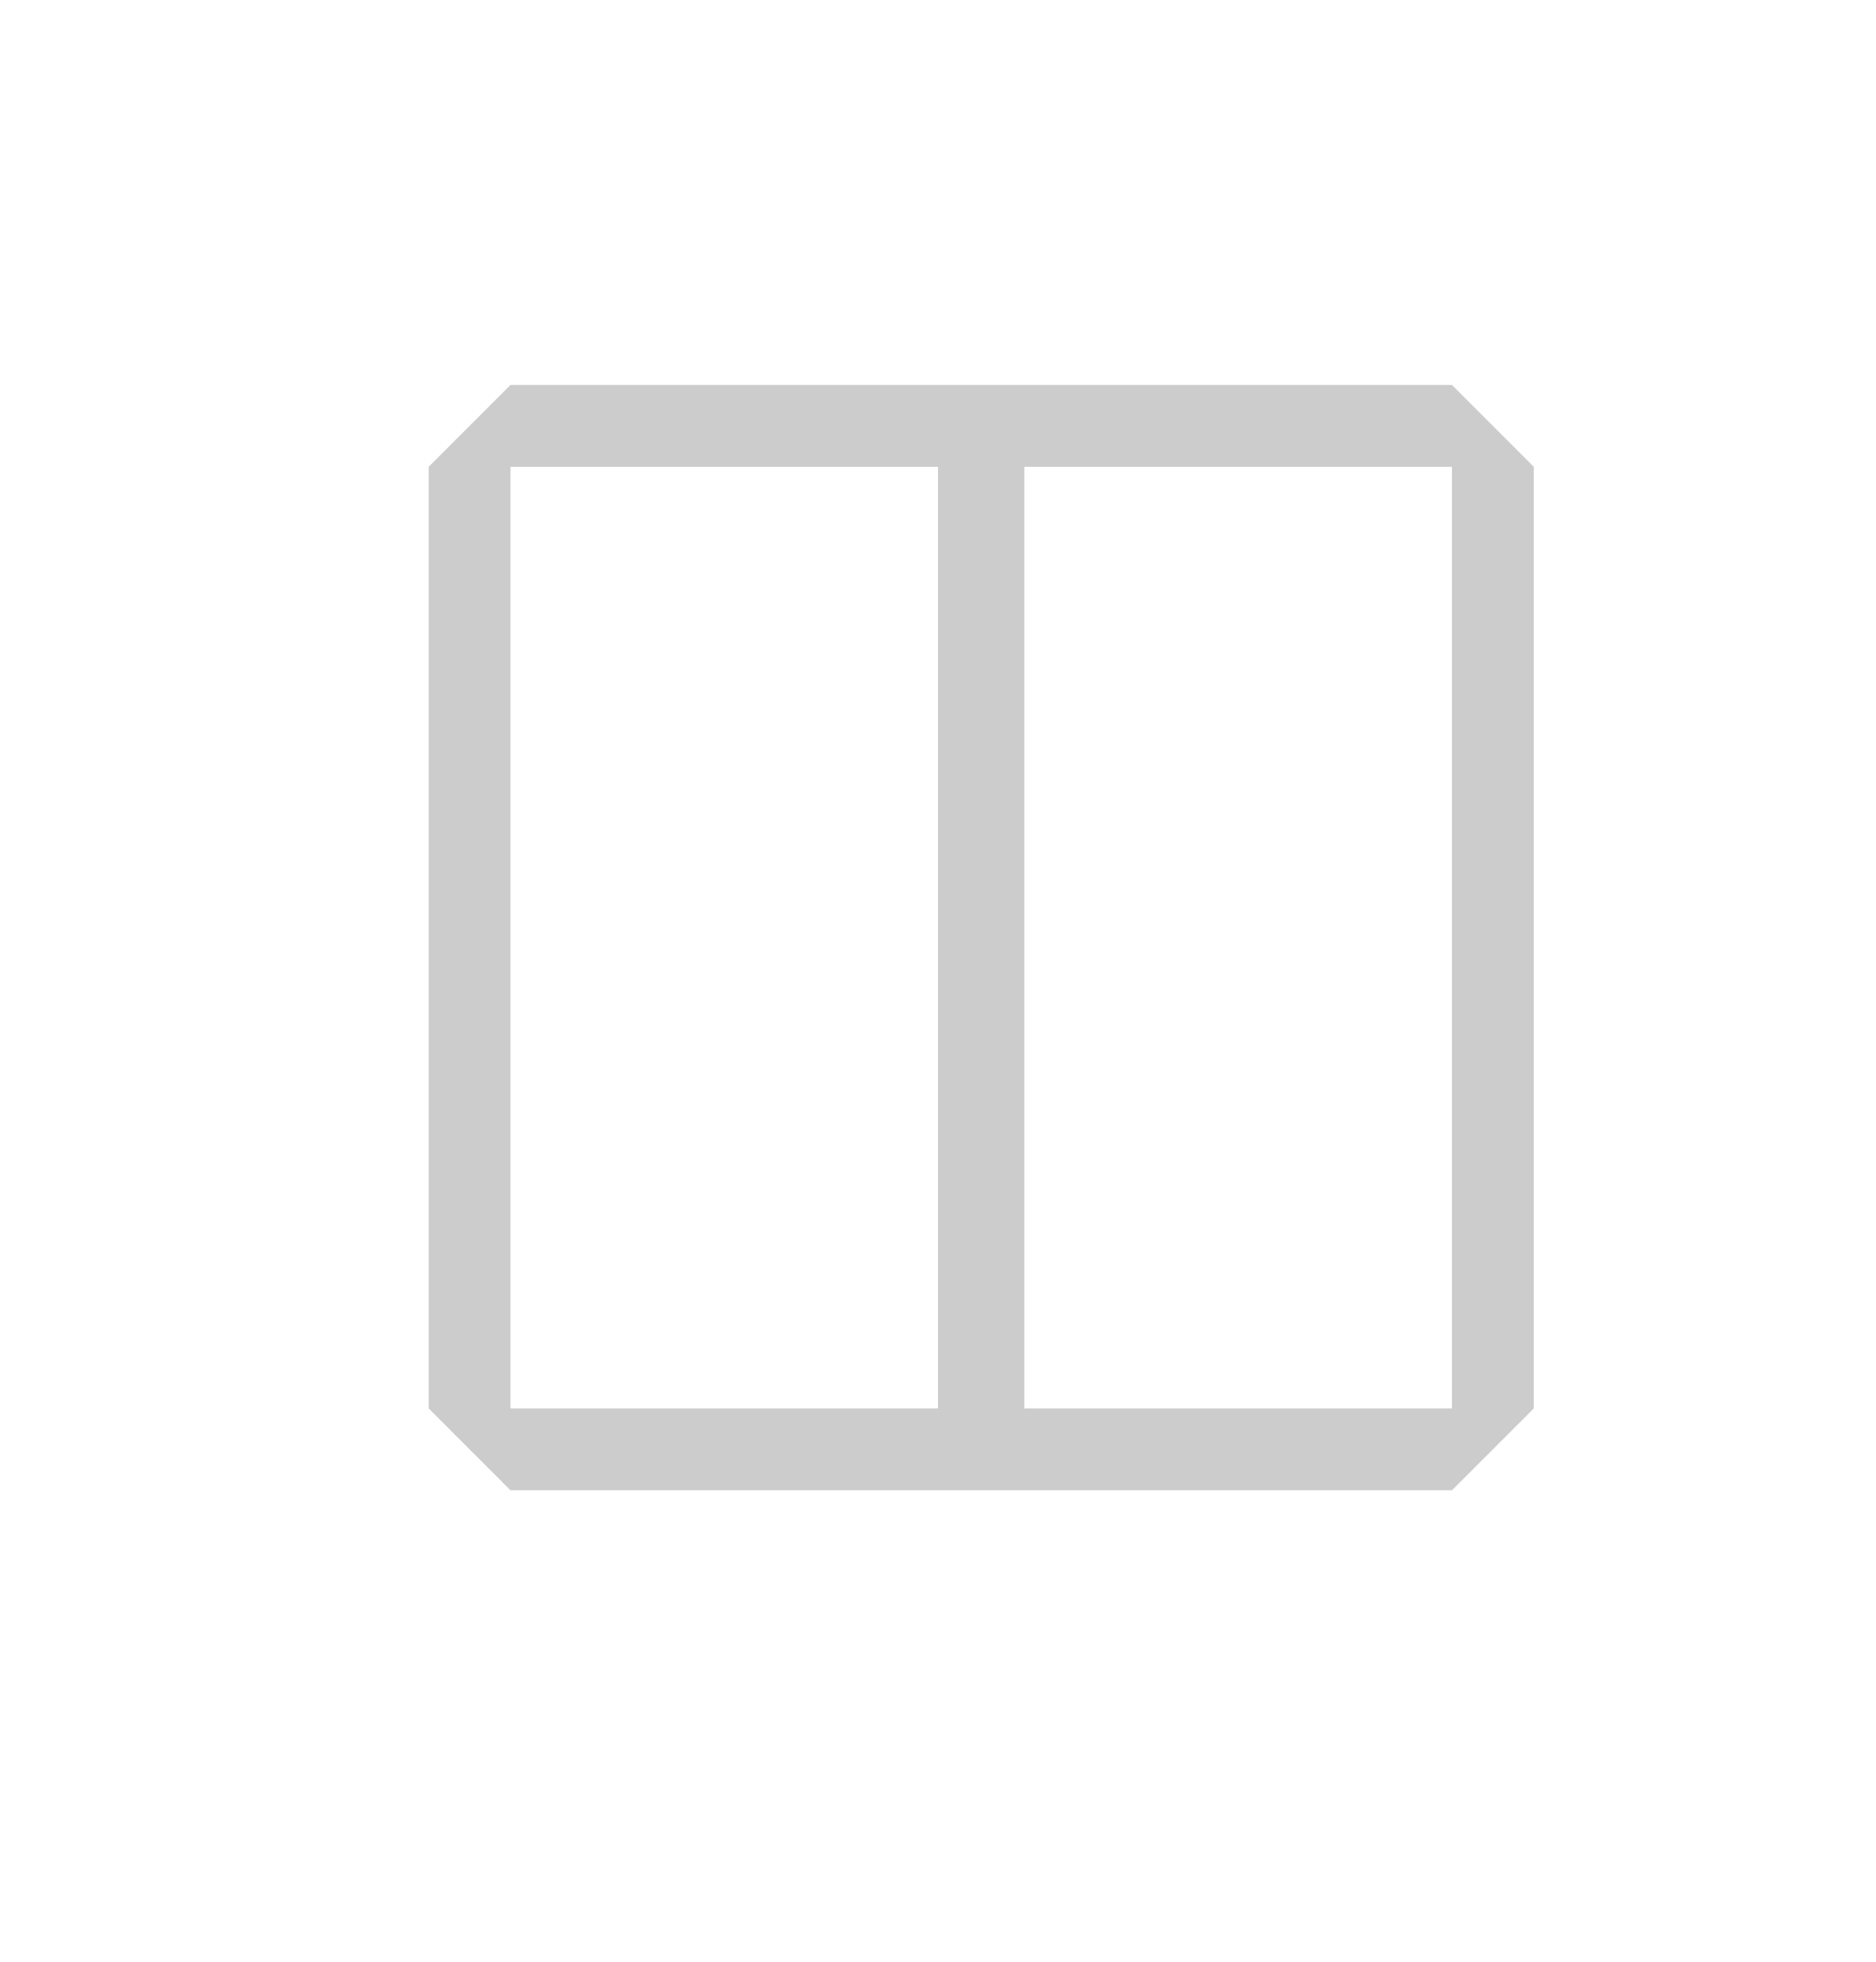 <svg width="22" height="23" viewBox="0 0 22 23" fill="none" xmlns="http://www.w3.org/2000/svg">
<path d="M17.027 4.513H5.987L5.027 5.473V16.513L5.987 17.473H17.027L17.987 16.513V5.473L17.027 4.513ZM11 16.513H5.987V5.473H11V16.513ZM17.027 16.513H12.013V5.473H17.027V16.513Z" fill="#CCCCCC"/>
</svg>
